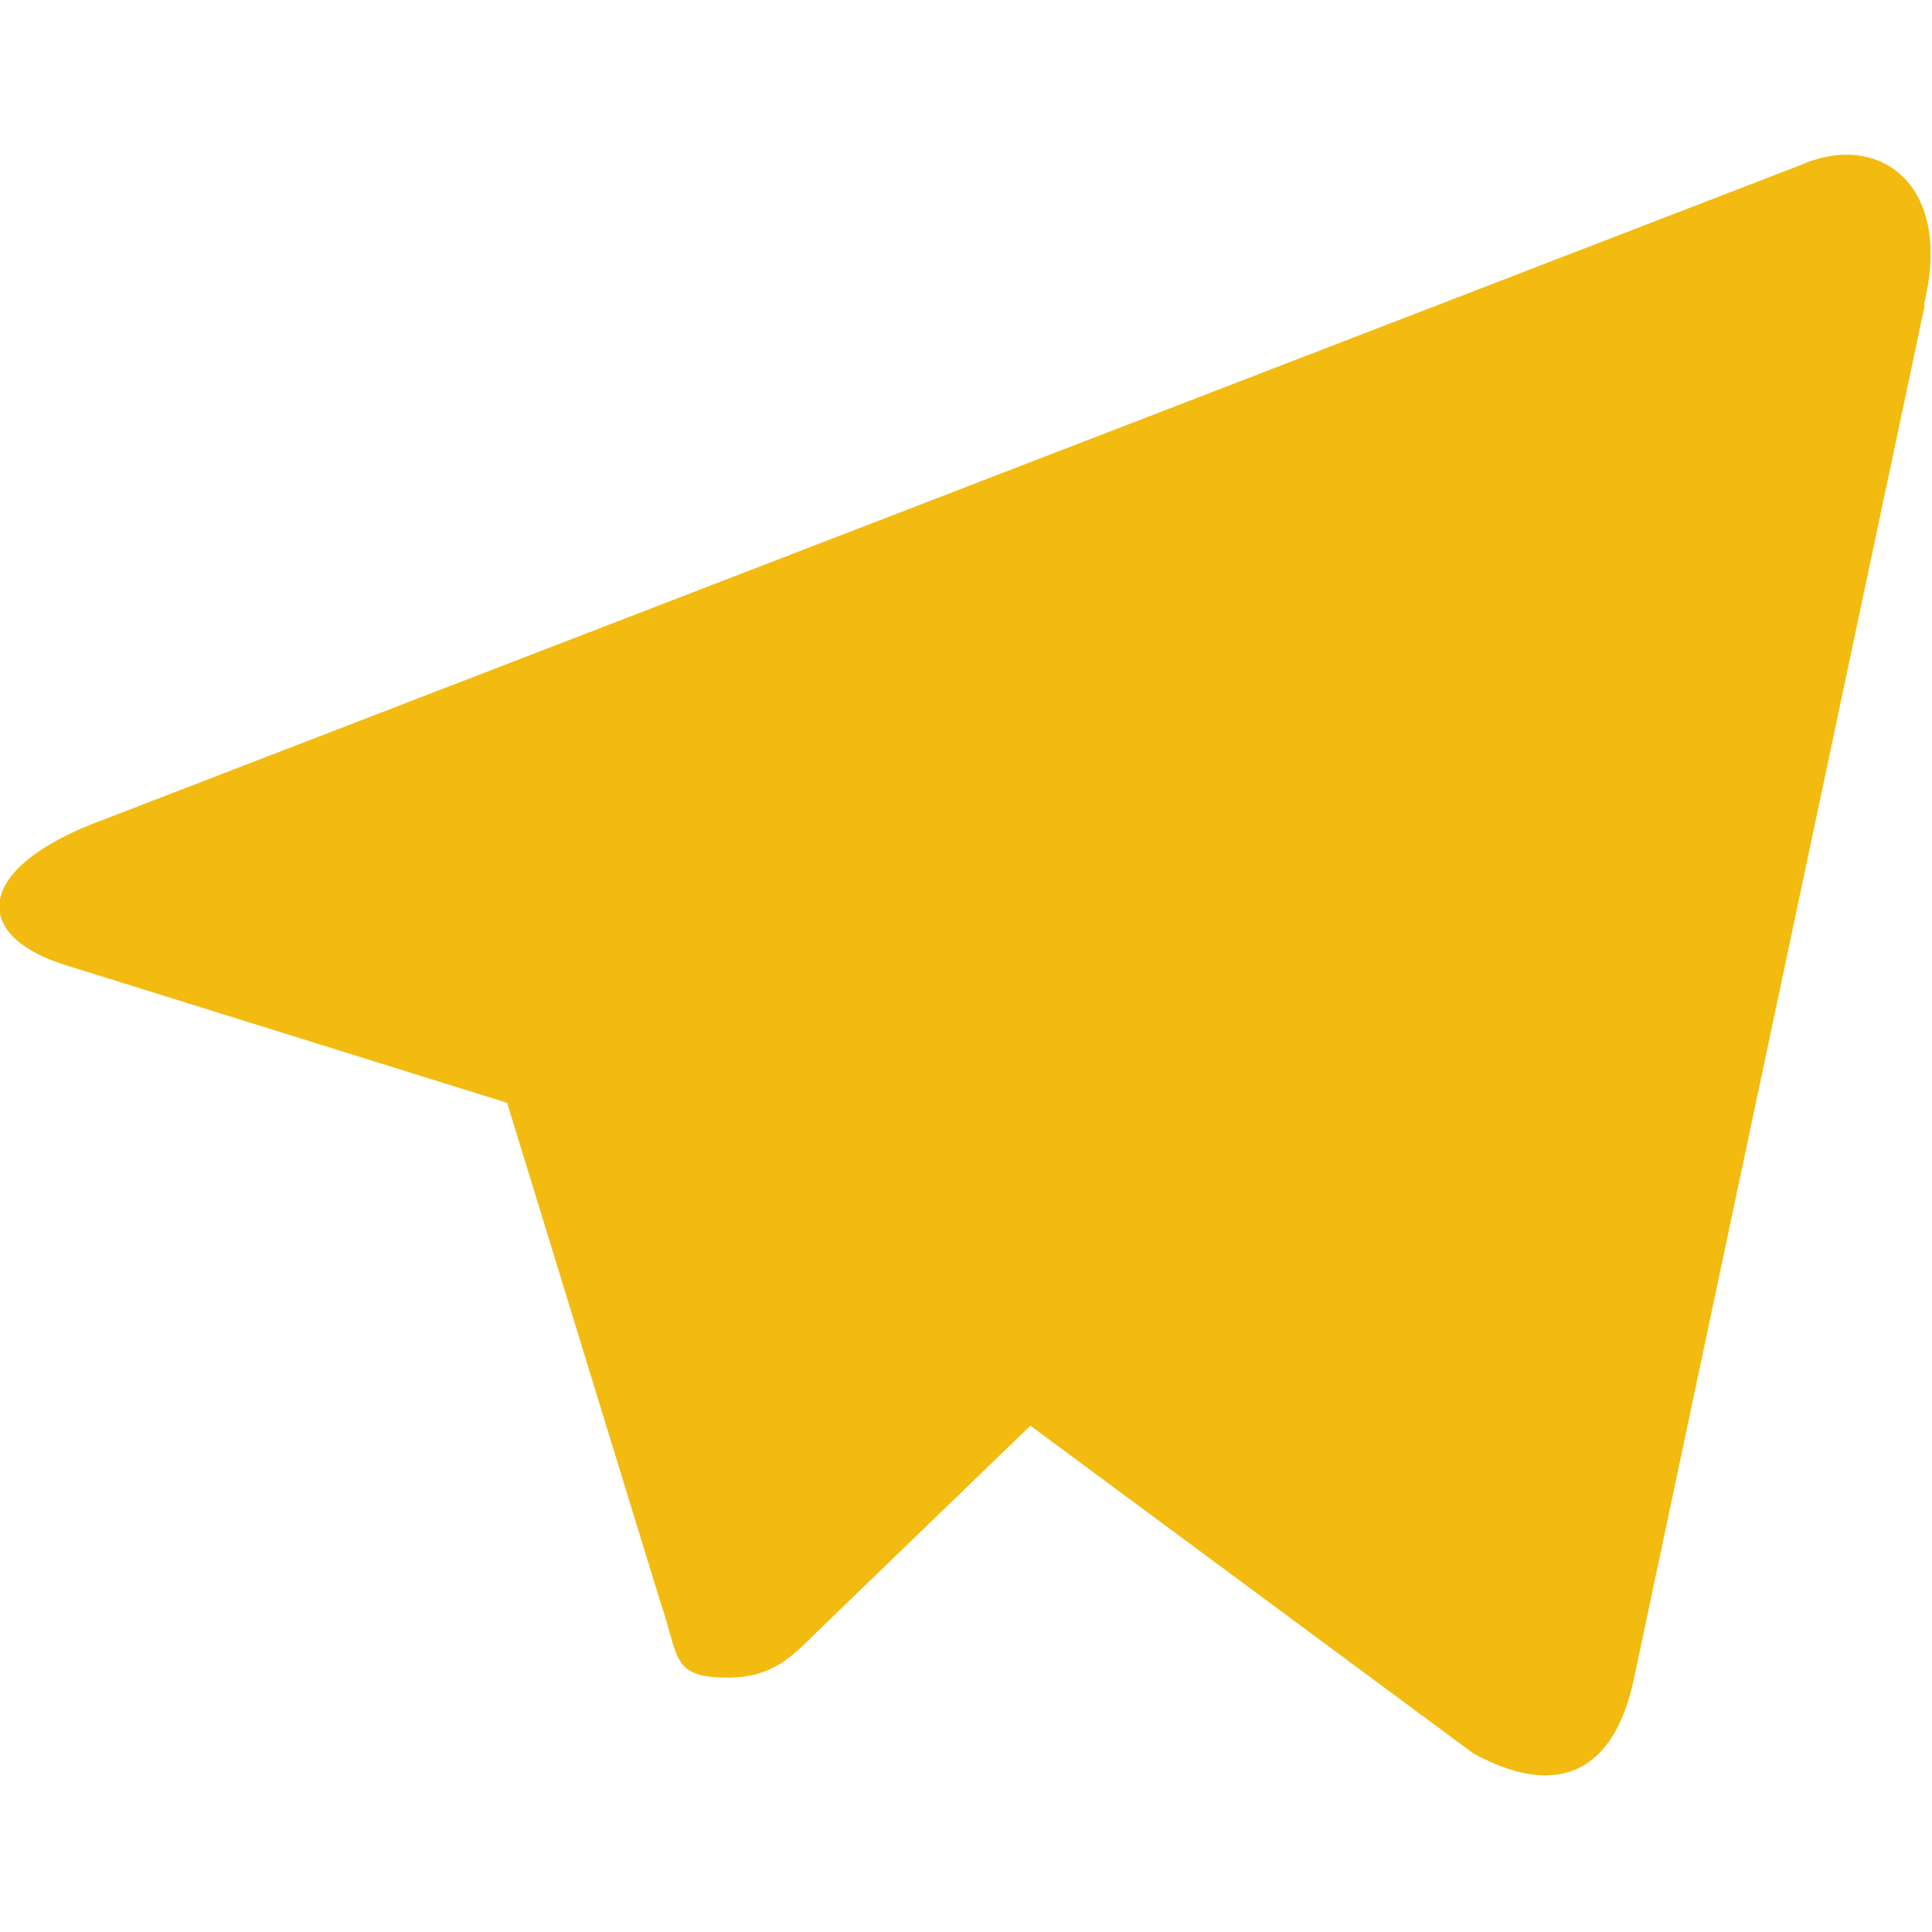 <?xml version="1.0" ?><svg role="img" viewBox="0 0 24 24" xmlns="http://www.w3.org/2000/svg"><title/><path d="M23.91 3.79L20.3 20.84c-.25 1.21-.98 1.5-2 .94l-5.5-4.07-2.66 2.57c-.3.3-.55.56-1.1.56-.72 0-.6-.27-.84-.95L6.3 13.7l-5.45-1.7c-1.18-.35-1.19-1.16.26-1.75l21.26-8.2c.97-.43 1.9.24 1.53 1.73z" style="fill:#f3ba0f;fill-rule:nonzero;" /></svg>